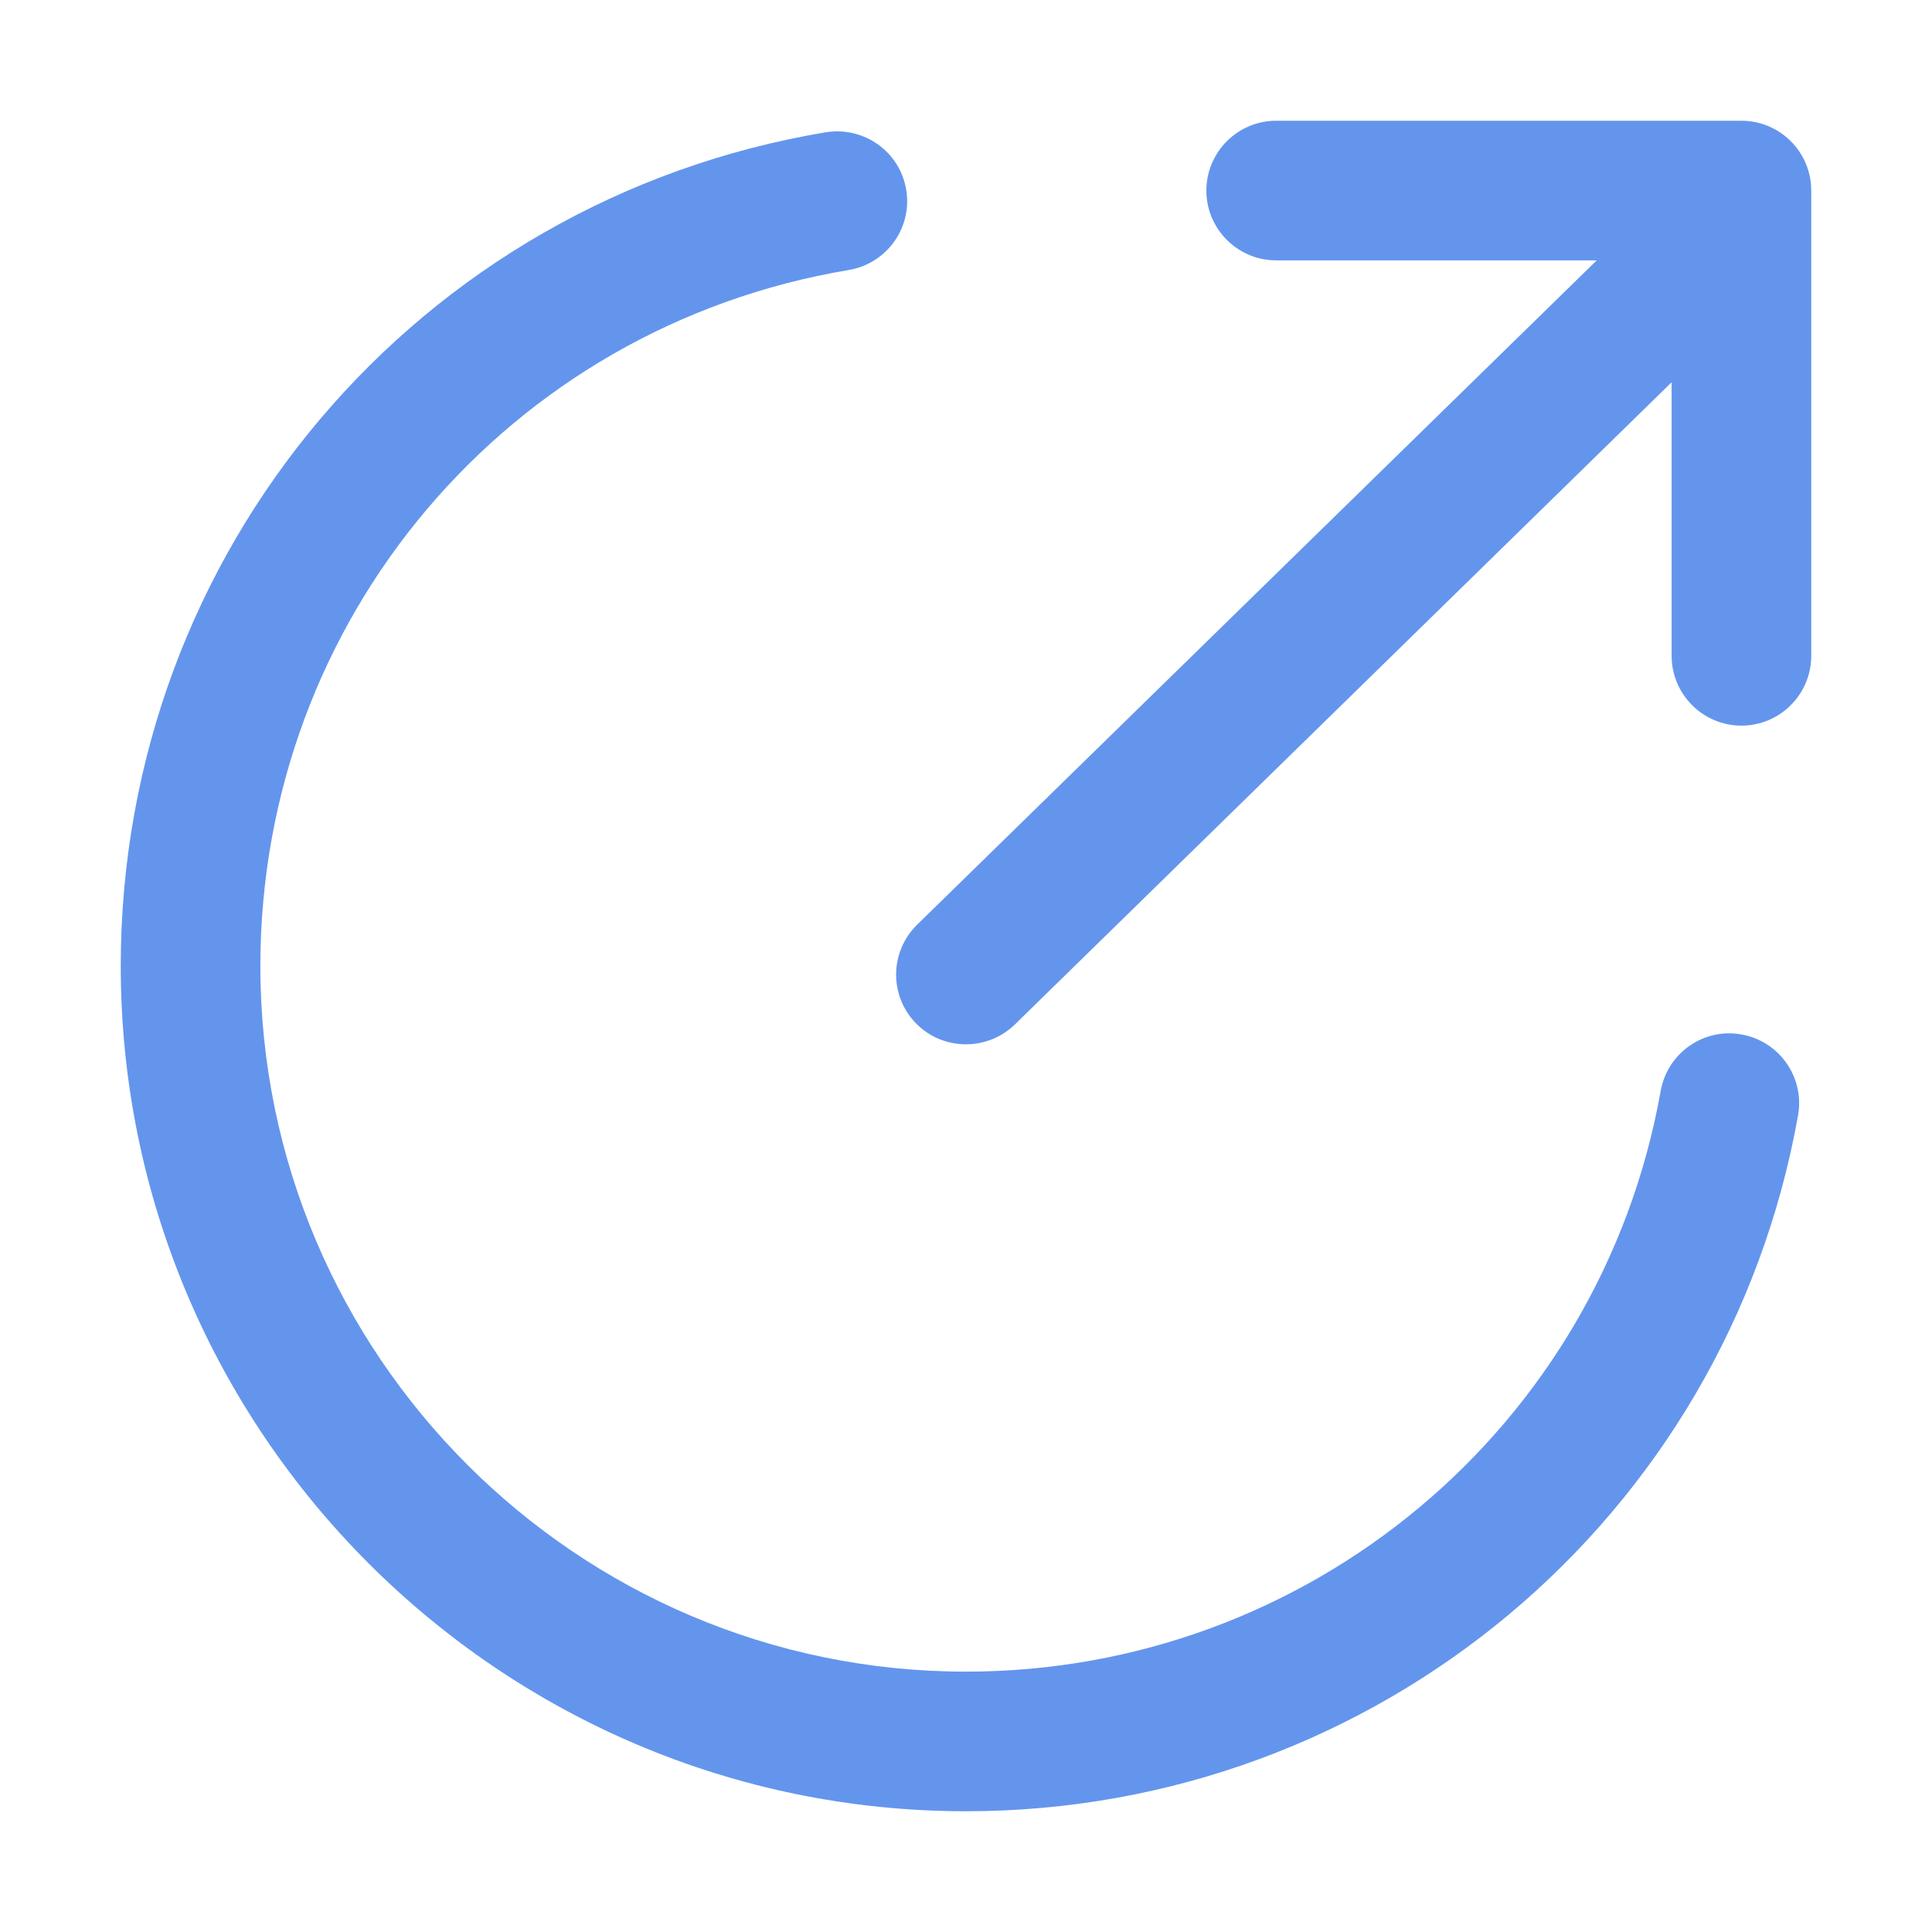 <svg viewBox="0 0 1024 1024" version="1.1" xmlns="http://www.w3.org/2000/svg" width="20" height="20"><path d="M923.1 548.3c-20.1-3.7-39.3 9.8-42.9 29.9C848.4 756.6 693.5 886 512 886c-206.2 0-374-167.8-374-374 0-183.6 131.2-338.7 311.9-368.9 20.1-3.4 33.8-22.4 30.4-42.6s-22.4-33.6-42.6-30.4C221.1 106.3 64 292.2 64 512c0 247 201 448 448 448 217.4 0 402.9-155.1 441-368.8 3.6-20.1-9.8-39.3-29.9-42.9z" fill="#6495ed"></path><path d="M960 115.1V101c0-20.4-16.6-37-37-37H676.4c-20.4 0-37 16.6-37 37s16.6 37 37 37h169.9L486.1 490.1c-14.6 14.3-14.9 37.7-0.6 52.3 7.2 7.4 16.8 11.1 26.5 11.1 9.3 0 18.7-3.5 25.9-10.5L886 202.6v145c0 20.4 16.6 37 37 37s37-16.6 37-37V115.1z" fill="#6495ed"></path></svg>